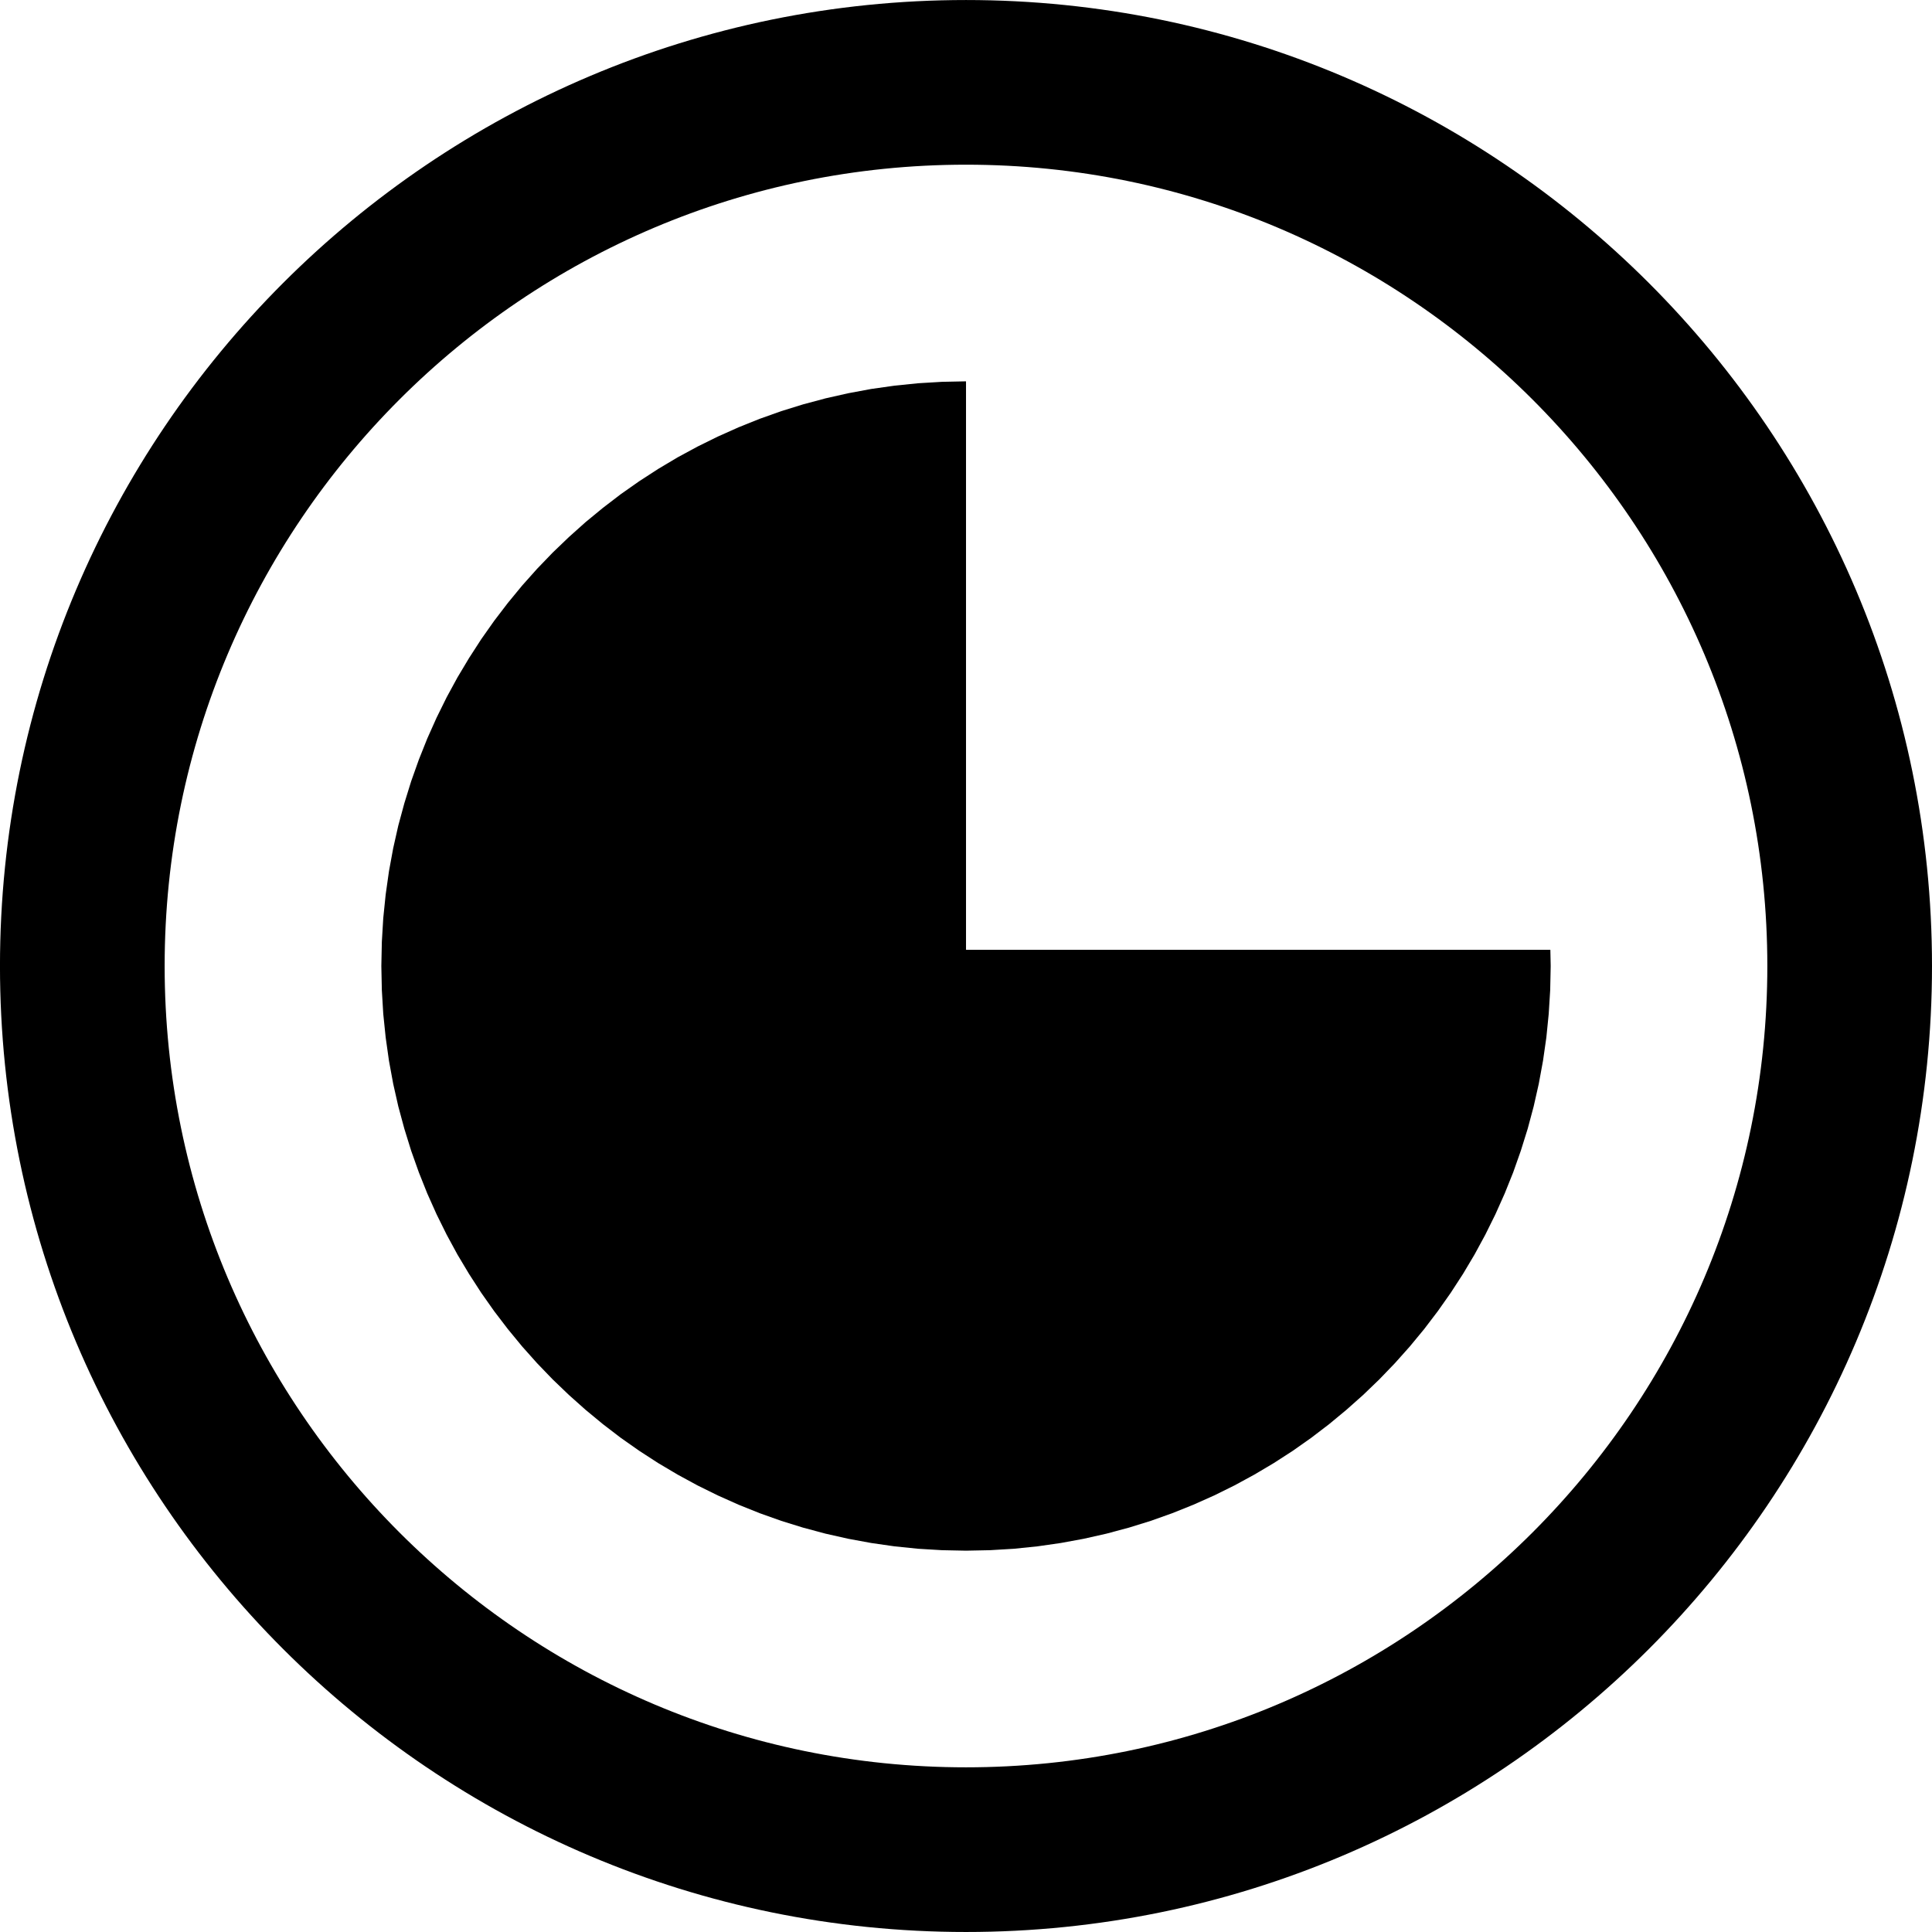 <?xml version="1.0" encoding="UTF-8" standalone="no"?>
<!DOCTYPE svg PUBLIC "-//W3C//DTD SVG 1.1//EN" "http://www.w3.org/Graphics/SVG/1.1/DTD/svg11.dtd">
<svg version="1.1" xmlns="http://www.w3.org/2000/svg" xmlns:xlink="http://www.w3.org/1999/xlink" preserveAspectRatio="xMidYMid meet" viewBox="146.844 140.106 351.986 351.986" width="321.99" height="321.99"><defs><path d="M429.3 313.15L429.36 316.1L429.27 320.49L429 324.83L428.57 329.12L427.96 333.37L427.19 337.56L426.26 341.68L425.17 345.75L423.92 349.75L422.53 353.69L420.98 357.55L419.29 361.33L417.46 365.03L415.49 368.66L413.39 372.19L411.15 375.64L408.79 378.99L406.31 382.25L403.7 385.41L400.98 388.46L398.14 391.41L395.2 394.24L392.14 396.96L388.99 399.57L385.73 402.06L382.38 404.42L378.93 406.65L375.39 408.75L371.77 410.72L368.07 412.55L364.28 414.24L360.42 415.79L356.49 417.19L352.49 418.43L348.42 419.52L344.29 420.45L340.11 421.22L335.86 421.83L331.57 422.27L327.22 422.53L322.84 422.62L318.45 422.53L314.11 422.27L309.81 421.83L305.57 421.22L301.38 420.45L297.25 419.52L293.18 418.43L289.18 417.19L285.25 415.79L281.39 414.24L277.61 412.55L273.9 410.72L270.28 408.75L266.74 406.65L263.3 404.42L259.94 402.06L256.69 399.57L253.53 396.96L250.48 394.24L247.53 391.41L244.69 388.46L241.97 385.41L239.37 382.25L236.88 378.99L234.52 375.64L232.29 372.19L230.18 368.66L228.21 365.03L226.38 361.33L224.69 357.55L223.15 353.69L221.75 349.75L220.51 345.75L219.41 341.68L218.48 337.56L217.71 333.37L217.11 329.12L216.67 324.83L216.41 320.49L216.32 316.1L216.41 311.71L216.67 307.37L217.11 303.07L217.71 298.83L218.48 294.64L219.41 290.51L220.51 286.45L221.75 282.45L223.15 278.51L224.69 274.65L226.38 270.87L228.21 267.16L230.18 263.54L232.29 260.01L234.52 256.56L236.88 253.21L239.37 249.95L241.97 246.79L244.69 243.74L247.53 240.79L250.48 237.96L253.53 235.23L256.69 232.63L259.94 230.14L263.3 227.78L266.74 225.55L270.28 223.44L273.9 221.48L277.61 219.65L281.39 217.96L285.25 216.41L289.18 215.01L293.18 213.77L297.25 212.68L301.38 211.75L305.57 210.97L309.81 210.37L314.11 209.93L318.45 209.67L322.84 209.58L322.84 313.15L429.3 313.15Z" id="dsGrPz21T"></path><path d="M483.83 316.1C483.83 404.95 411.69 477.09 322.84 477.09C233.98 477.09 161.84 404.95 161.84 316.1C161.84 227.24 233.98 155.11 322.84 155.11C411.69 155.11 483.83 227.24 483.83 316.1Z" id="c3nwyJFsvR"></path></defs><g><g><use xlink:href="#dsGrPz21T" opacity="1" fill="currentcolor" fill-opacity="1"></use></g><g><g><use xlink:href="#c3nwyJFsvR" opacity="1" fill-opacity="0" stroke="currentcolor" stroke-width="30" stroke-opacity="1"></use></g></g></g></svg>